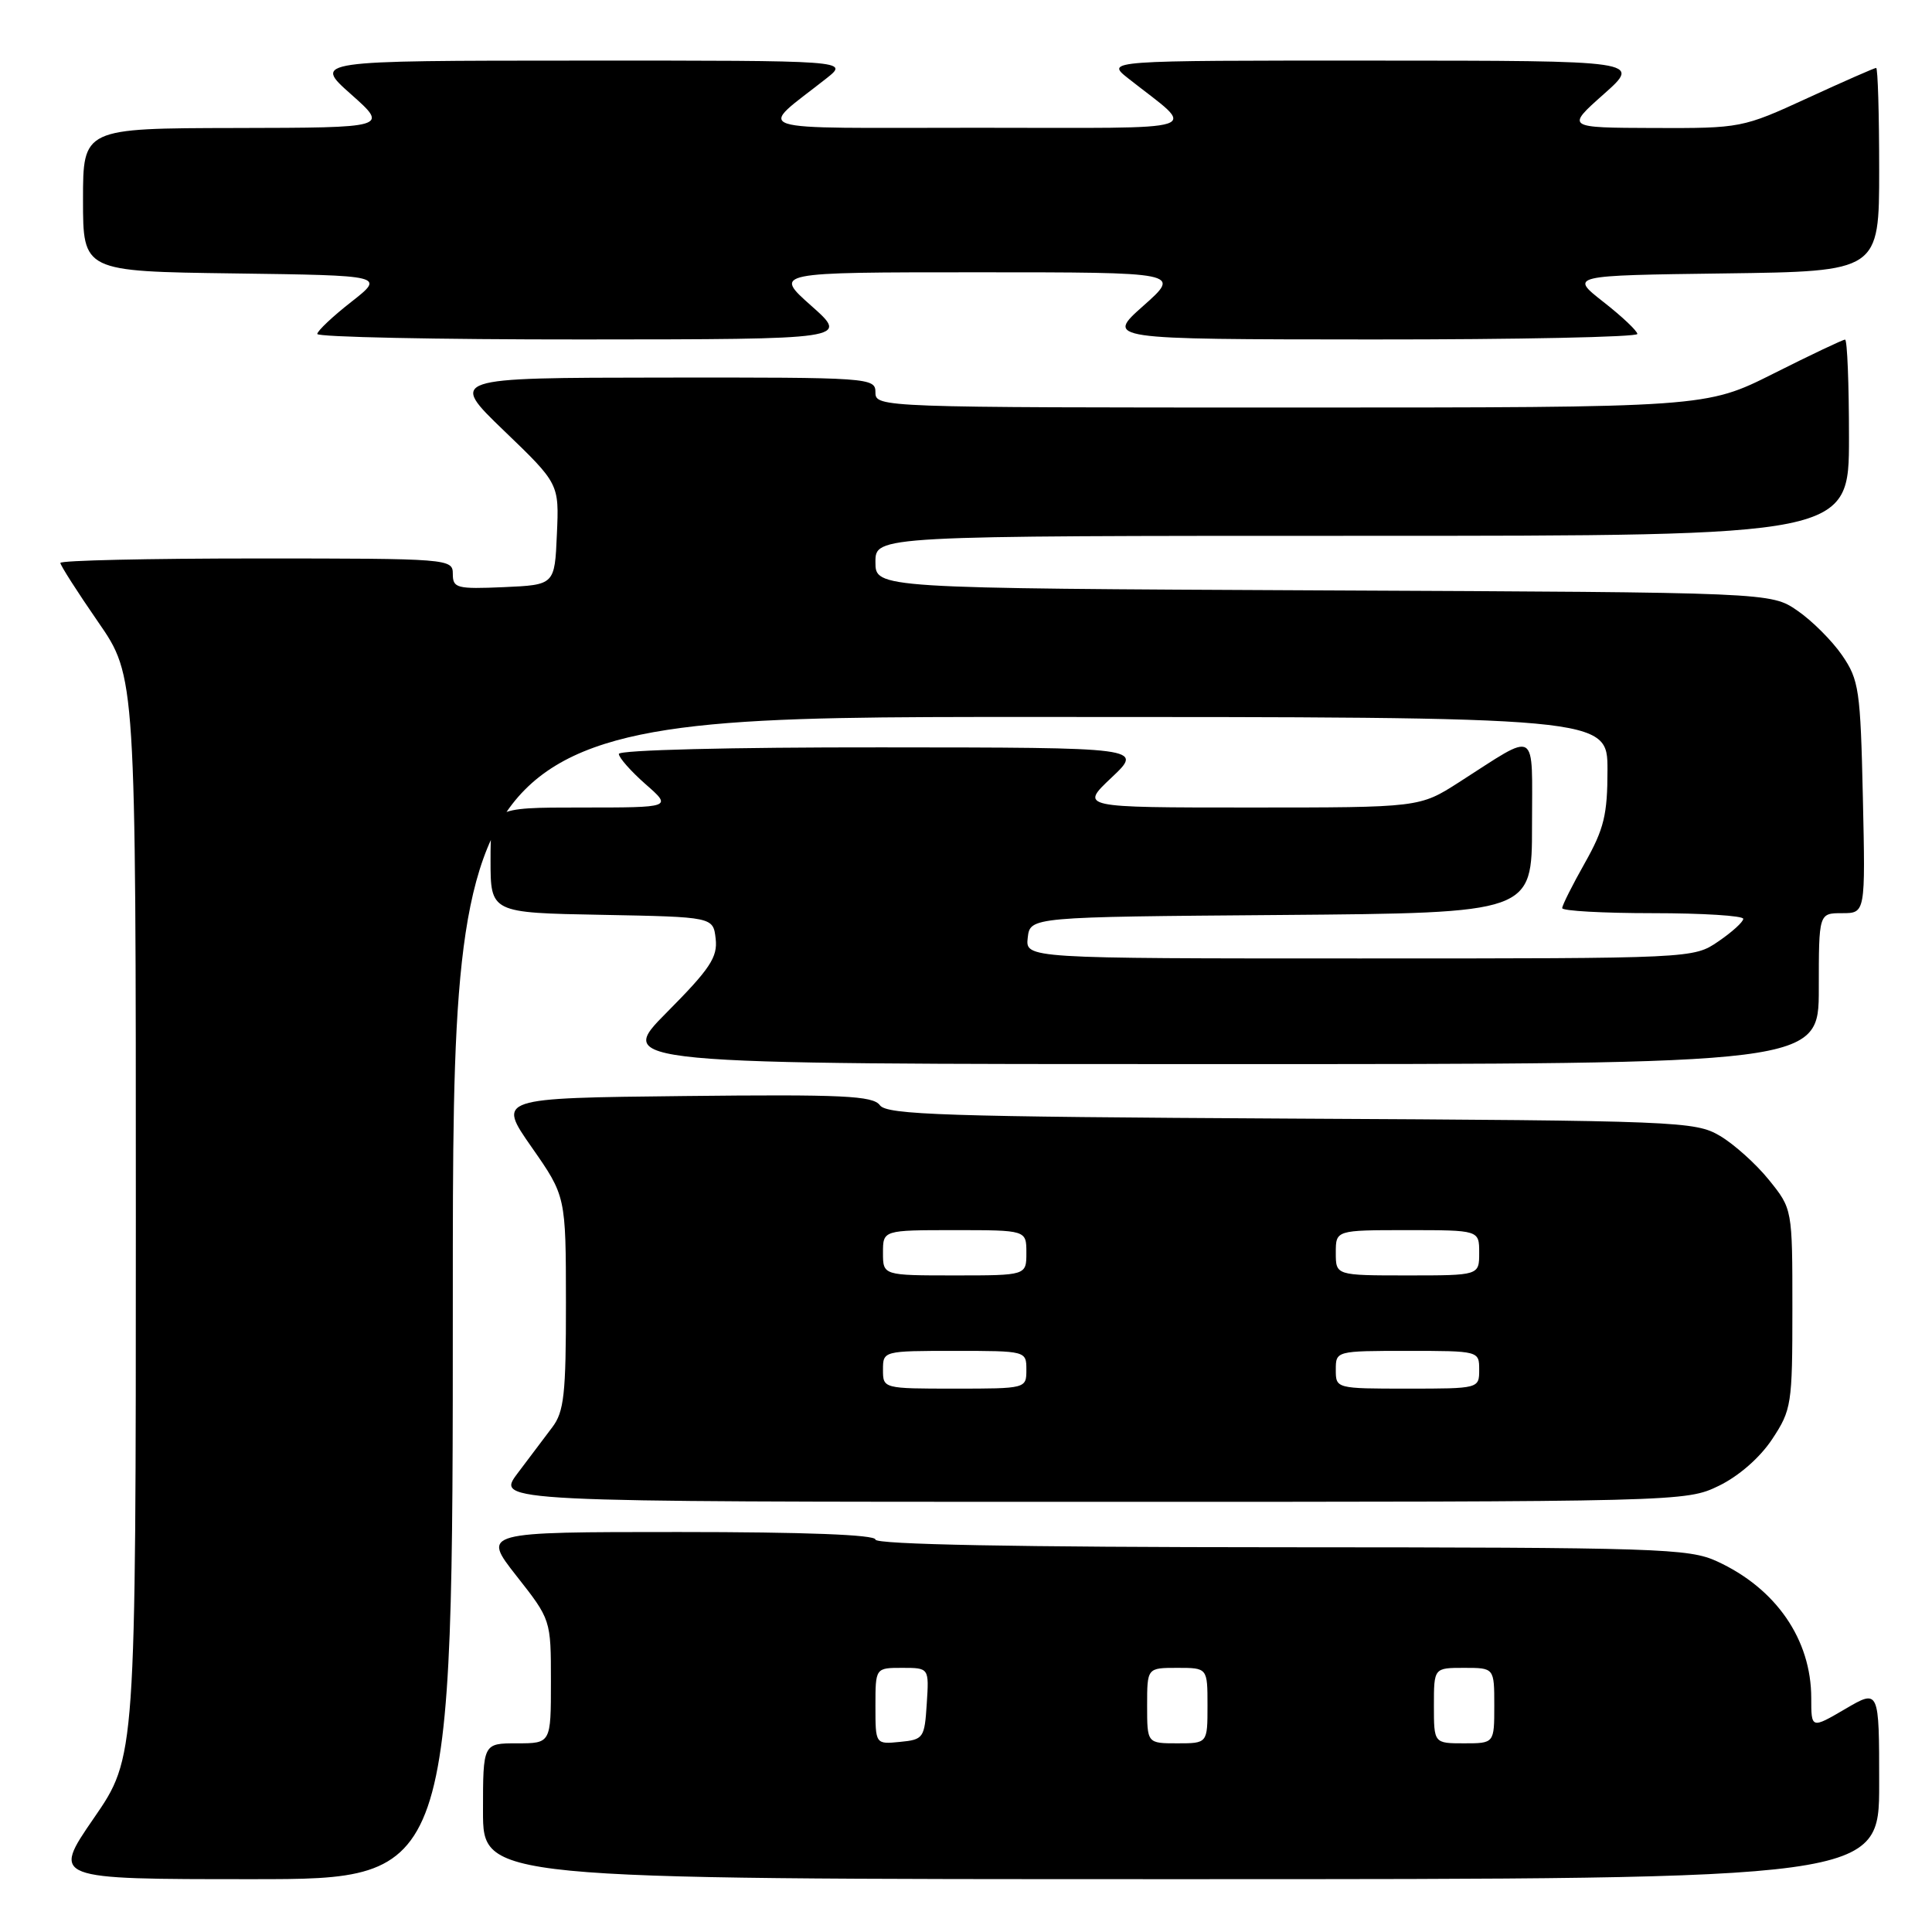 <?xml version="1.0" encoding="UTF-8" standalone="no"?>
<!DOCTYPE svg PUBLIC "-//W3C//DTD SVG 1.1//EN" "http://www.w3.org/Graphics/SVG/1.1/DTD/svg11.dtd" >
<svg xmlns="http://www.w3.org/2000/svg" xmlns:xlink="http://www.w3.org/1999/xlink" version="1.1" viewBox="0 0 256 256">
 <g >
 <path fill="currentColor"
d=" M 60.00 172.00 C 60.00 95.00 60.00 95.00 136.50 95.00 C 213.00 95.00 213.00 95.00 213.00 102.02 C 213.00 107.96 212.54 109.84 210.00 114.35 C 208.35 117.27 207.00 119.96 207.00 120.33 C 207.00 120.70 212.40 121.00 219.00 121.00 C 225.60 121.00 231.00 121.34 230.99 121.75 C 230.99 122.16 229.50 123.51 227.68 124.75 C 224.38 127.00 224.37 127.00 180.12 127.00 C 135.87 127.00 135.87 127.00 136.18 124.25 C 136.50 121.50 136.50 121.50 169.75 121.24 C 203.00 120.97 203.00 120.97 203.00 109.45 C 203.00 96.30 203.94 96.86 193.33 103.65 C 188.10 107.00 188.10 107.00 165.59 107.00 C 143.08 107.00 143.08 107.00 147.29 103.03 C 151.50 99.05 151.50 99.05 116.75 99.03 C 96.91 99.01 82.00 99.38 82.00 99.90 C 82.00 100.39 83.59 102.19 85.53 103.90 C 89.07 107.00 89.07 107.00 77.03 107.00 C 65.00 107.00 65.00 107.00 65.00 113.97 C 65.00 120.95 65.00 120.95 79.75 121.22 C 94.50 121.50 94.50 121.50 94.83 124.39 C 95.11 126.83 94.08 128.38 88.36 134.14 C 81.55 141.00 81.55 141.00 161.28 141.00 C 241.00 141.00 241.00 141.00 241.00 131.00 C 241.00 121.00 241.00 121.00 244.09 121.00 C 247.18 121.00 247.18 121.00 246.84 105.67 C 246.52 91.41 246.33 90.10 244.09 86.83 C 242.76 84.90 240.10 82.24 238.16 80.91 C 234.65 78.50 234.65 78.50 175.32 78.23 C 116.00 77.95 116.00 77.95 116.00 74.48 C 116.00 71.00 116.00 71.00 180.50 71.00 C 245.00 71.00 245.00 71.00 245.00 58.00 C 245.00 50.85 244.77 45.00 244.48 45.00 C 244.19 45.00 239.93 47.02 235.00 49.50 C 226.04 54.00 226.04 54.00 171.02 54.00 C 116.67 54.00 116.00 53.98 116.00 52.00 C 116.00 50.05 115.34 50.00 87.75 50.03 C 59.50 50.06 59.50 50.06 66.79 57.08 C 74.09 64.10 74.09 64.10 73.79 70.80 C 73.50 77.50 73.50 77.50 66.75 77.80 C 60.52 78.07 60.00 77.93 60.00 76.05 C 60.00 74.04 59.53 74.00 34.00 74.00 C 19.70 74.00 8.00 74.26 8.00 74.59 C 8.00 74.91 10.25 78.43 13.00 82.41 C 18.00 89.64 18.00 89.64 18.00 161.24 C 18.00 232.84 18.00 232.84 12.43 240.92 C 6.87 249.00 6.87 249.00 33.43 249.00 C 60.00 249.00 60.00 249.00 60.00 172.00 Z  M 249.00 236.40 C 249.00 223.81 249.00 223.81 244.50 226.45 C 240.00 229.08 240.00 229.08 240.00 225.01 C 240.00 217.24 235.33 210.47 227.50 206.88 C 223.78 205.17 219.74 205.04 169.75 205.02 C 134.60 205.01 116.00 204.65 116.00 204.00 C 116.00 203.36 106.64 203.00 89.93 203.00 C 63.87 203.00 63.87 203.00 68.43 208.81 C 73.00 214.62 73.00 214.62 73.00 222.81 C 73.00 231.00 73.00 231.00 68.50 231.00 C 64.00 231.00 64.00 231.00 64.00 240.00 C 64.00 249.00 64.00 249.00 156.50 249.00 C 249.00 249.00 249.00 249.00 249.00 236.40 Z  M 227.75 196.88 C 230.39 195.60 233.20 193.15 234.82 190.70 C 237.39 186.81 237.50 186.10 237.50 173.42 C 237.50 160.19 237.50 160.19 234.39 156.34 C 232.69 154.23 229.76 151.60 227.89 150.50 C 224.63 148.58 222.43 148.49 171.09 148.22 C 125.24 147.97 117.52 147.72 116.59 146.45 C 115.67 145.19 111.69 145.00 90.70 145.23 C 65.90 145.50 65.90 145.50 70.44 152.00 C 74.98 158.50 74.98 158.50 74.99 172.62 C 75.00 184.72 74.74 187.07 73.18 189.12 C 72.18 190.43 70.11 193.19 68.56 195.25 C 65.76 199.00 65.76 199.00 144.57 199.00 C 222.83 199.00 223.40 198.99 227.75 196.88 Z  M 107.50 40.52 C 102.50 36.08 102.50 36.08 129.50 36.08 C 156.50 36.08 156.50 36.08 151.50 40.52 C 146.50 44.96 146.50 44.96 181.75 44.98 C 201.14 44.99 216.98 44.66 216.96 44.25 C 216.94 43.84 214.91 41.92 212.45 40.00 C 207.99 36.50 207.99 36.50 228.49 36.23 C 249.00 35.96 249.00 35.96 249.00 22.48 C 249.00 15.07 248.82 9.00 248.60 9.00 C 248.38 9.00 244.28 10.80 239.50 13.00 C 230.91 16.95 230.66 17.00 219.15 16.96 C 207.50 16.92 207.50 16.92 212.50 12.48 C 217.50 8.04 217.50 8.04 182.00 8.03 C 146.50 8.02 146.50 8.02 149.50 10.39 C 158.67 17.64 160.84 16.93 129.50 16.93 C 98.16 16.93 100.33 17.64 109.50 10.39 C 112.50 8.02 112.50 8.02 77.00 8.03 C 41.50 8.04 41.50 8.04 46.50 12.48 C 51.50 16.92 51.50 16.92 31.25 16.96 C 11.00 17.00 11.00 17.00 11.00 26.48 C 11.00 35.96 11.00 35.96 31.01 36.23 C 51.01 36.50 51.01 36.50 46.55 40.00 C 44.09 41.92 42.06 43.84 42.04 44.25 C 42.02 44.66 57.86 44.99 77.25 44.98 C 112.50 44.96 112.50 44.96 107.50 40.52 Z  M 116.00 226.06 C 116.00 221.00 116.00 221.00 119.55 221.00 C 123.11 221.00 123.11 221.00 122.80 225.75 C 122.51 230.30 122.37 230.51 119.25 230.81 C 116.00 231.13 116.00 231.13 116.00 226.06 Z  M 152.00 226.00 C 152.00 221.00 152.00 221.00 156.00 221.00 C 160.00 221.00 160.00 221.00 160.00 226.00 C 160.00 231.00 160.00 231.00 156.00 231.00 C 152.00 231.00 152.00 231.00 152.00 226.00 Z  M 190.00 226.00 C 190.00 221.00 190.00 221.00 194.00 221.00 C 198.00 221.00 198.00 221.00 198.00 226.00 C 198.00 231.00 198.00 231.00 194.00 231.00 C 190.00 231.00 190.00 231.00 190.00 226.00 Z  M 117.00 181.50 C 117.00 179.01 117.03 179.00 126.50 179.00 C 135.97 179.00 136.00 179.01 136.00 181.50 C 136.00 183.99 135.97 184.00 126.50 184.00 C 117.03 184.00 117.00 183.99 117.00 181.50 Z  M 177.00 181.50 C 177.00 179.01 177.03 179.00 186.50 179.00 C 195.97 179.00 196.00 179.01 196.00 181.50 C 196.00 183.99 195.97 184.00 186.50 184.00 C 177.03 184.00 177.00 183.99 177.00 181.50 Z  M 117.00 166.00 C 117.00 163.00 117.00 163.00 126.50 163.00 C 136.00 163.00 136.00 163.00 136.00 166.00 C 136.00 169.00 136.00 169.00 126.50 169.00 C 117.00 169.00 117.00 169.00 117.00 166.00 Z  M 177.00 166.00 C 177.00 163.00 177.00 163.00 186.50 163.00 C 196.00 163.00 196.00 163.00 196.00 166.00 C 196.00 169.00 196.00 169.00 186.50 169.00 C 177.00 169.00 177.00 169.00 177.00 166.00 Z "/>
</g>
</svg>